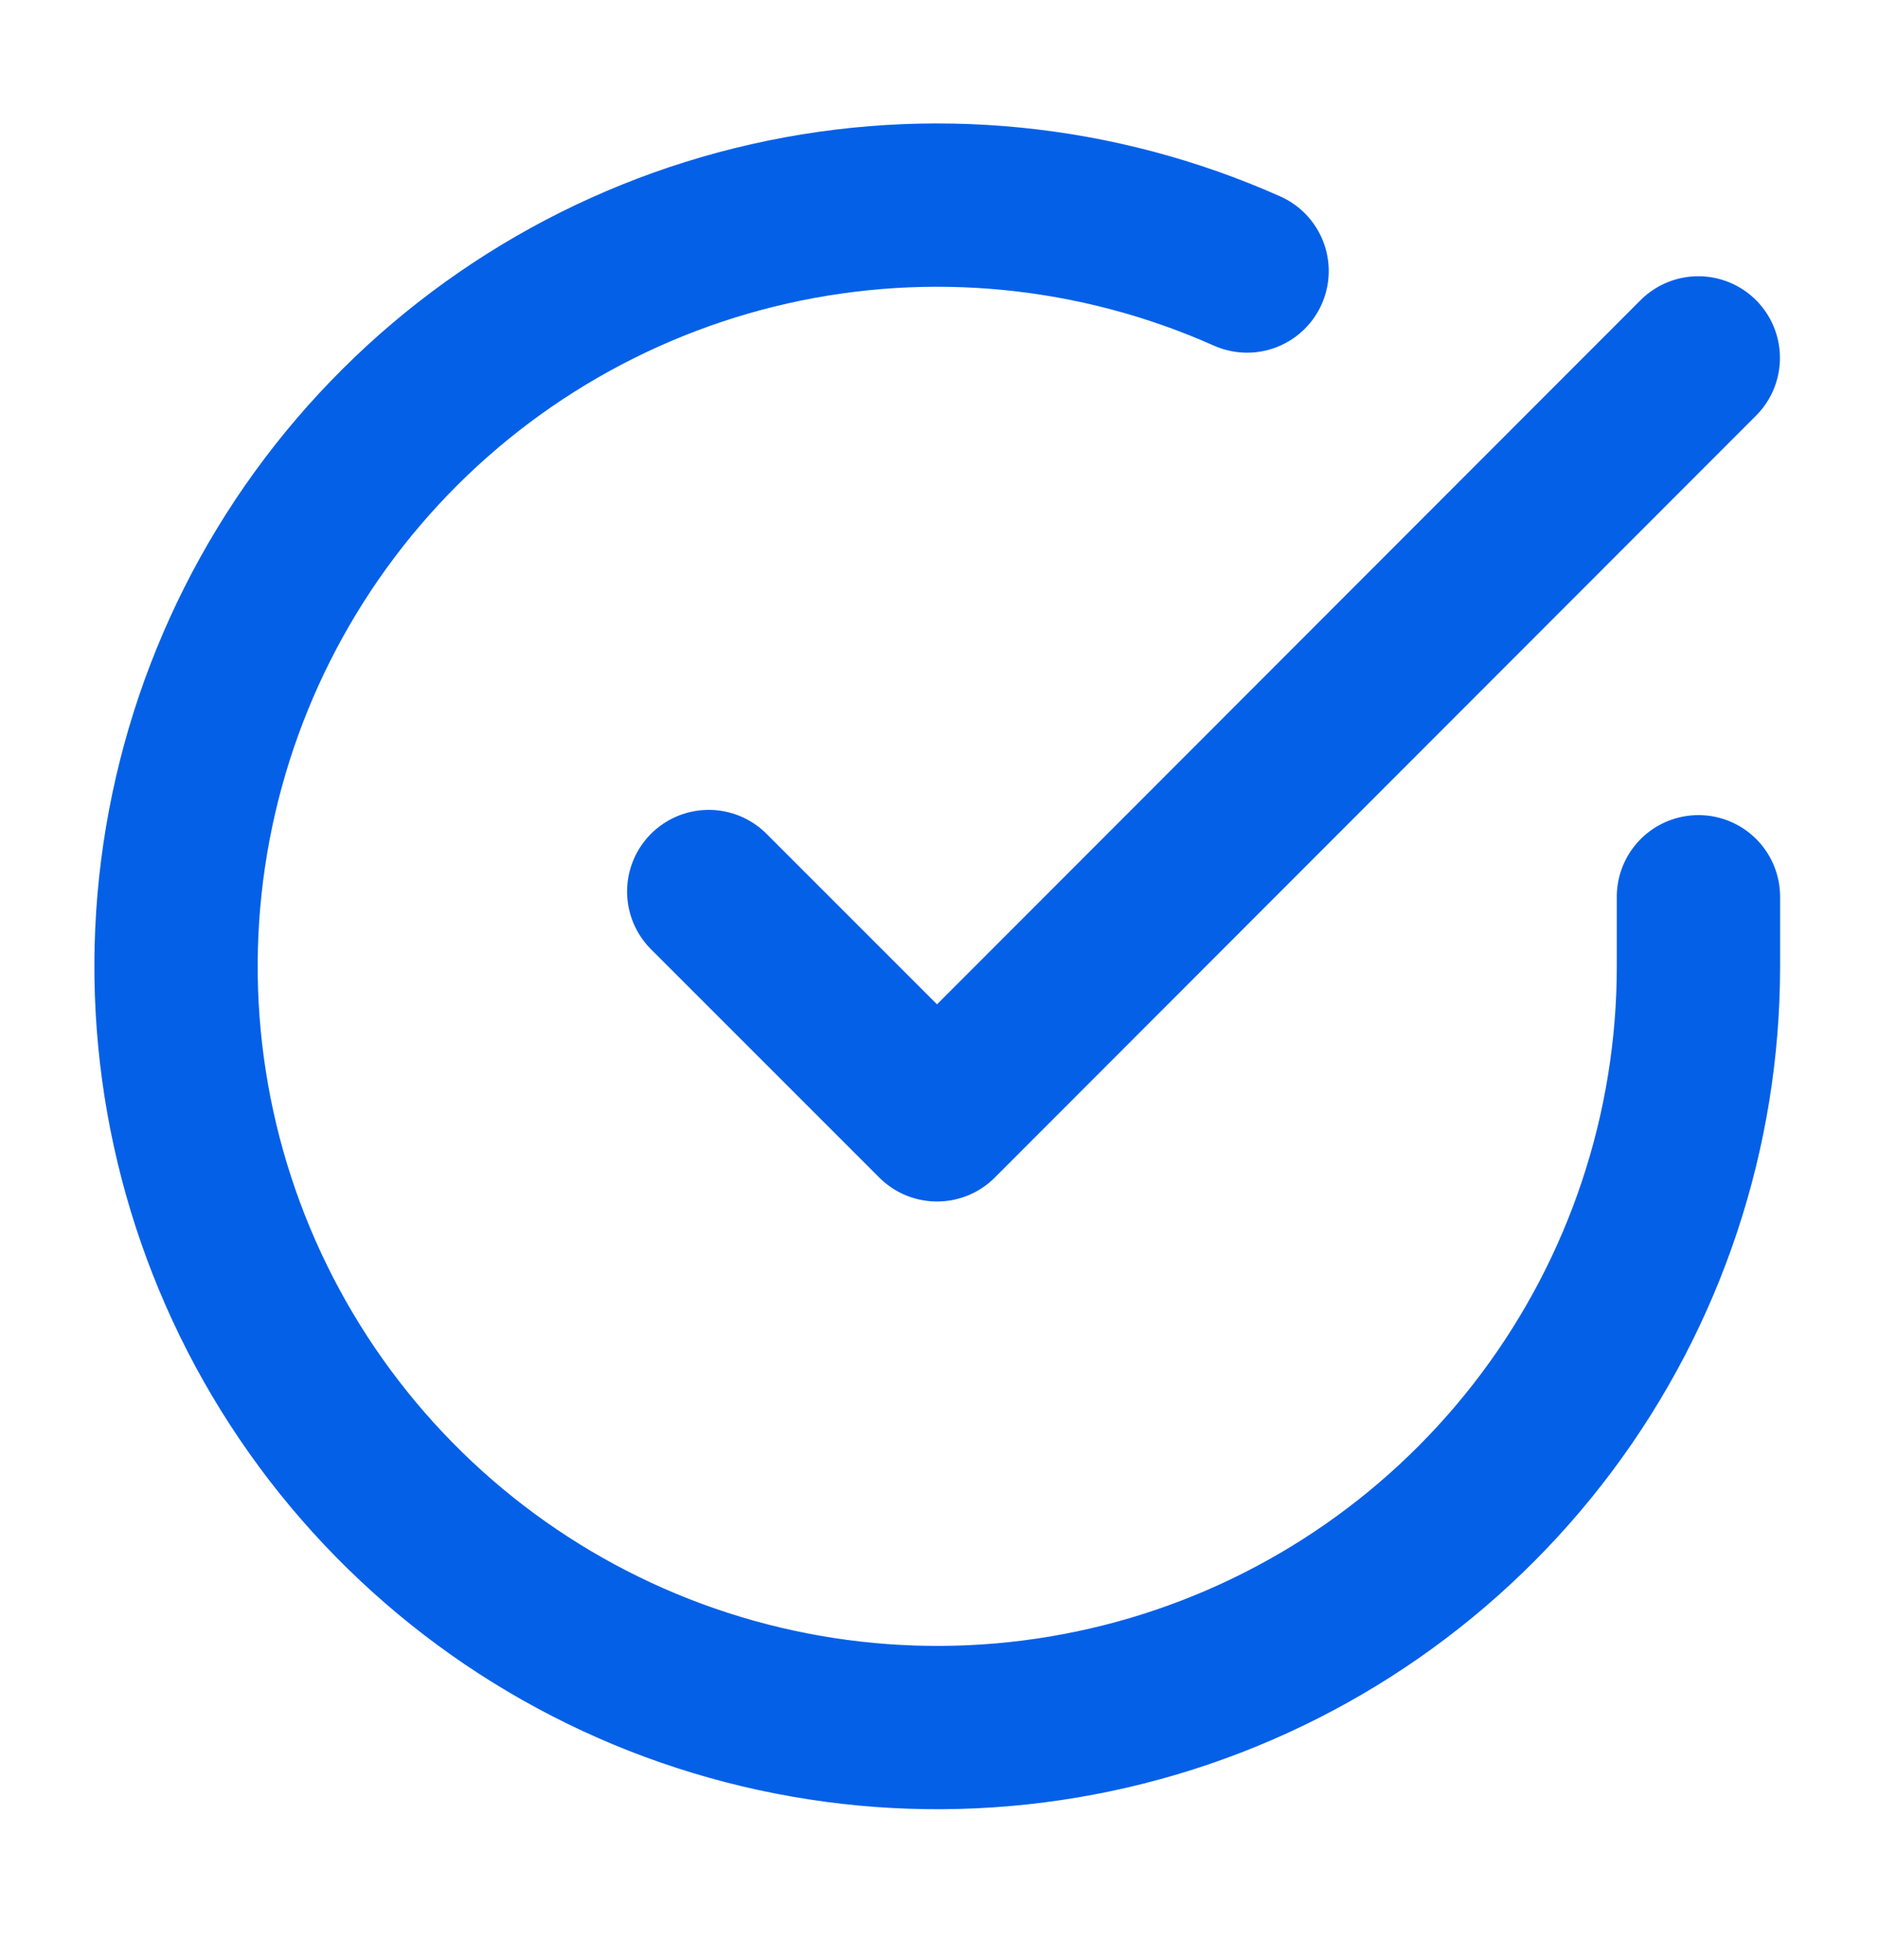 <svg width="23" height="24" viewBox="0 0 23 24" fill="none" xmlns="http://www.w3.org/2000/svg">
<path d="M20.801 10.982V11.839C20.8 13.85 20.149 15.806 18.945 17.416C17.741 19.026 16.05 20.204 14.122 20.774C12.194 21.344 10.134 21.275 8.248 20.579C6.362 19.882 4.752 18.594 3.658 16.908C2.564 15.222 2.044 13.227 2.176 11.221C2.309 9.215 3.086 7.305 4.392 5.777C5.698 4.249 7.463 3.184 9.424 2.741C11.385 2.298 13.437 2.501 15.273 3.319" stroke="#0560E8" stroke-width="2" stroke-linecap="round" stroke-linejoin="round"/>
<path d="M20.799 4.383L11.476 13.714L8.68 10.918" stroke="#0560E8" stroke-width="2" stroke-linecap="round" stroke-linejoin="round"/>
</svg>
